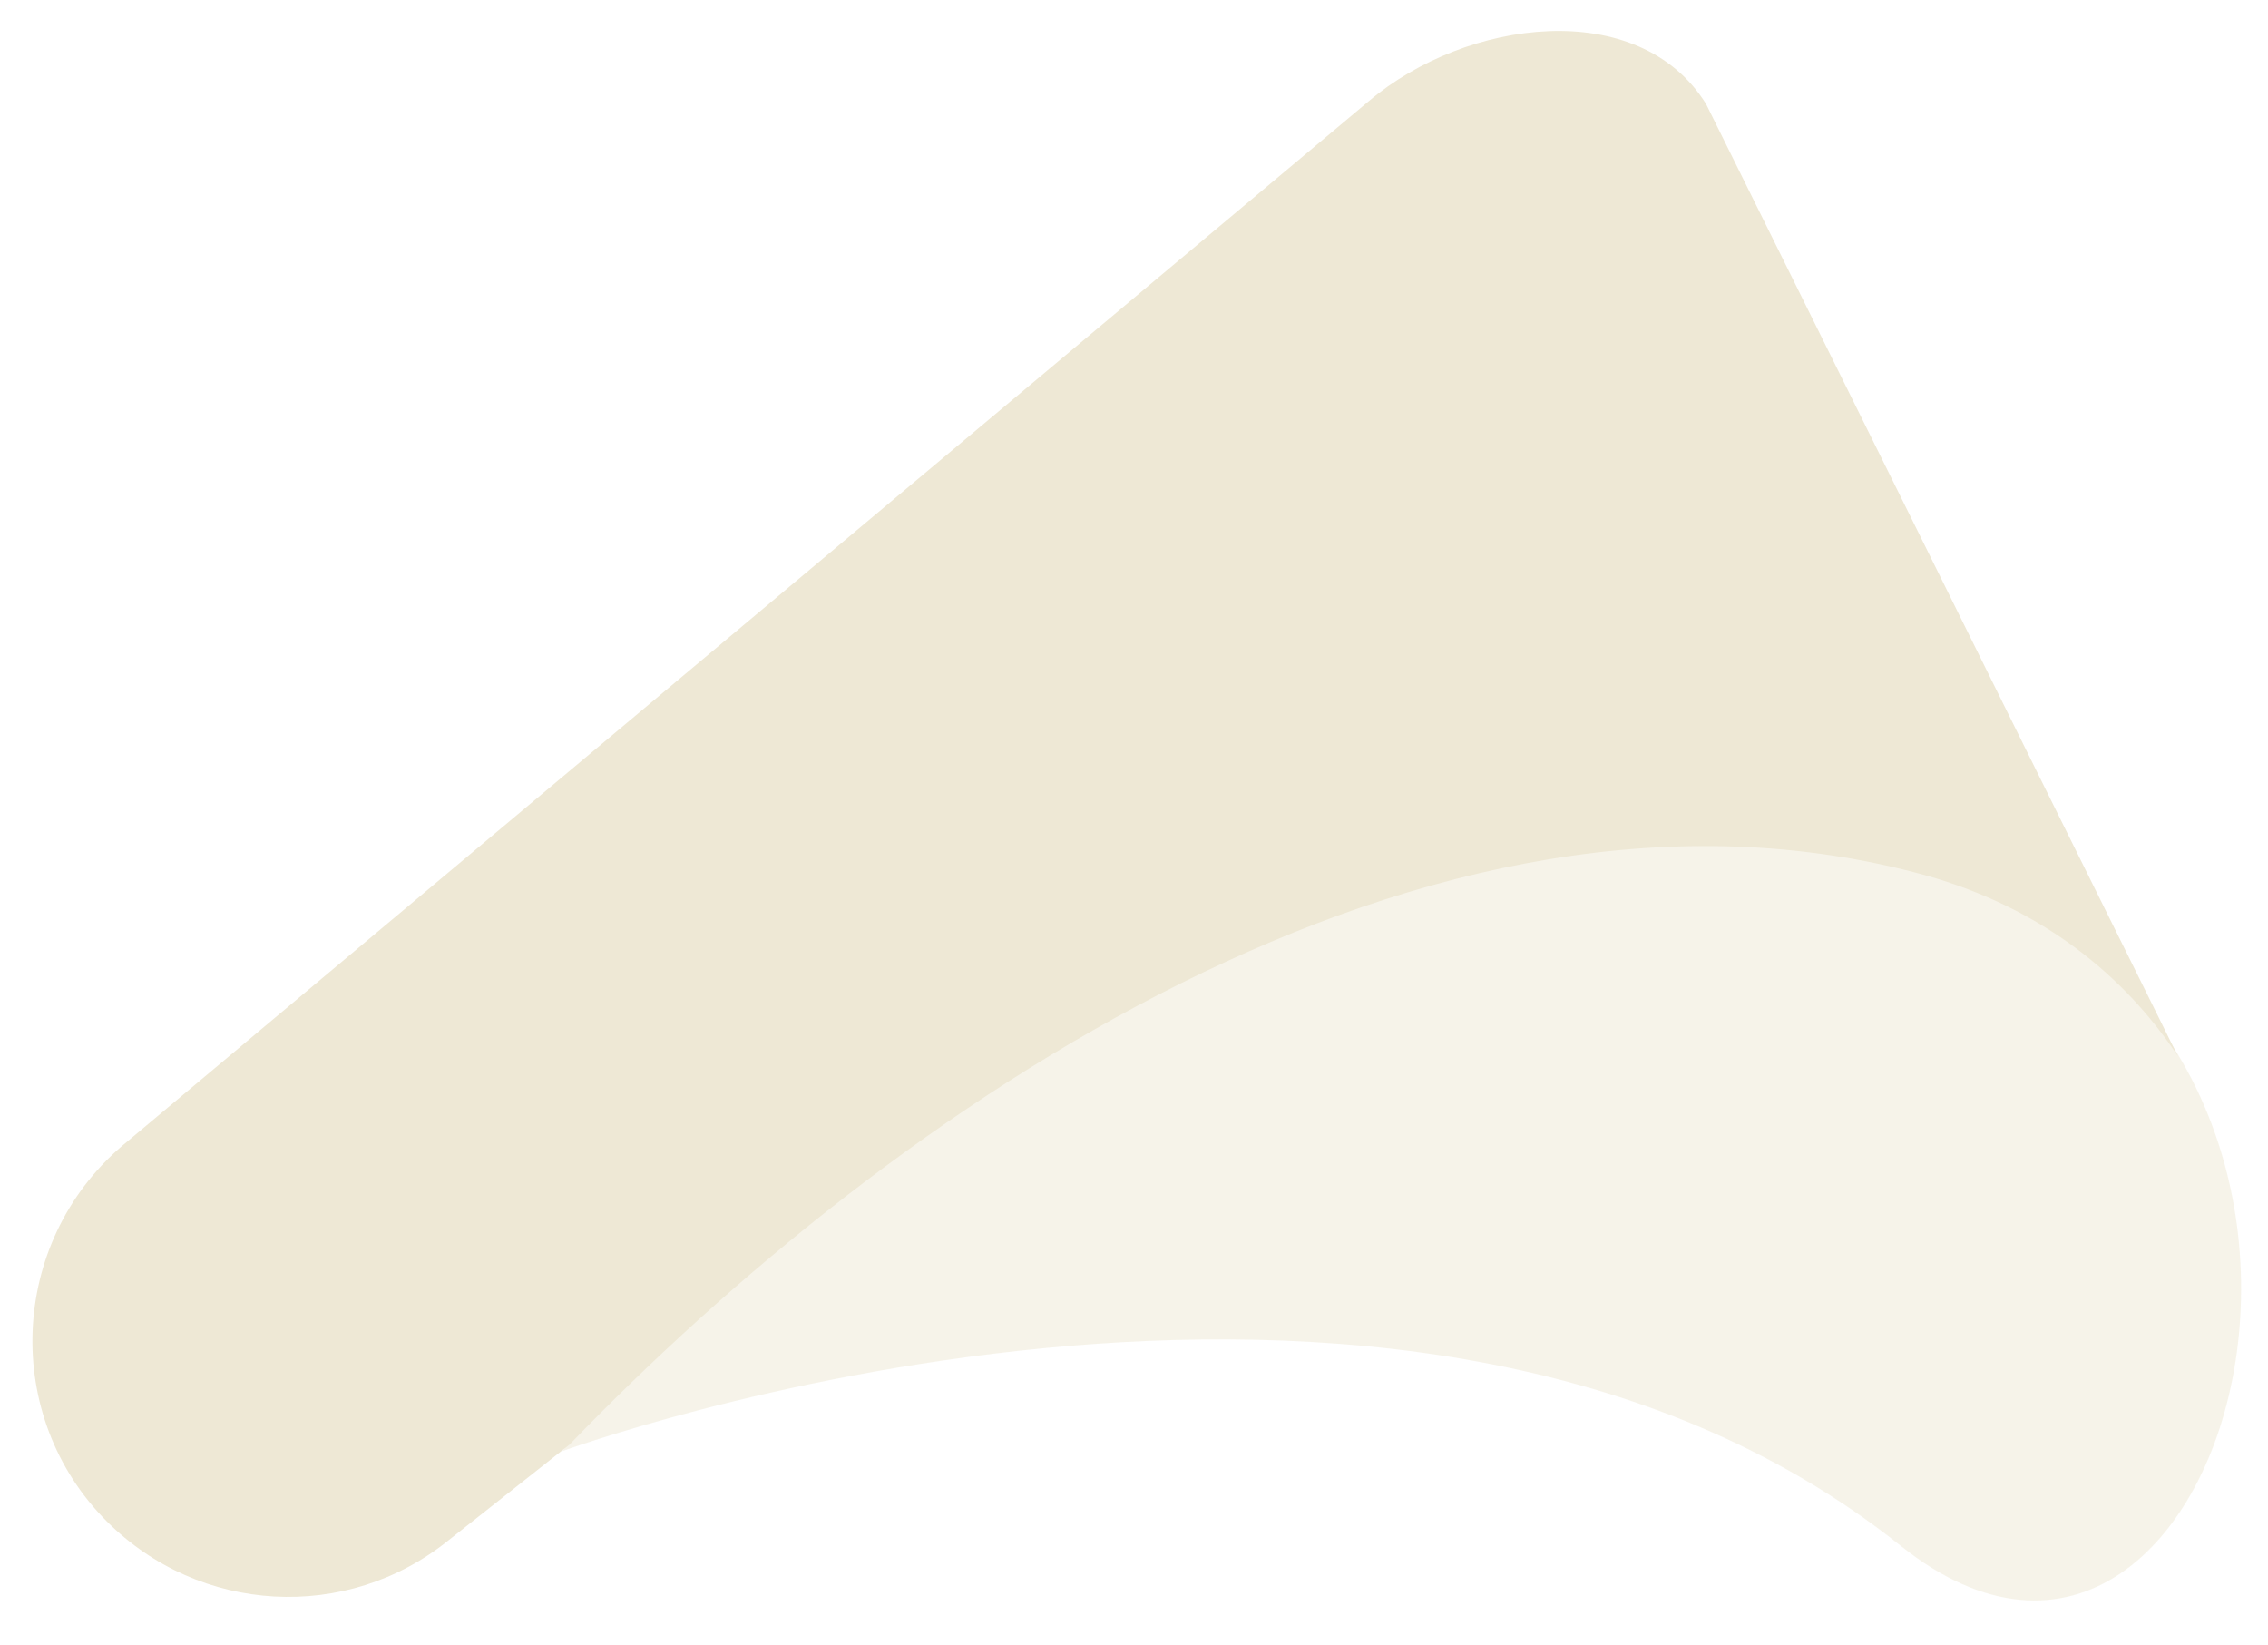<svg xmlns="http://www.w3.org/2000/svg" xmlns:xlink="http://www.w3.org/1999/xlink" id="Layer_1" width="74" height="53.667" x="0" y="0" enable-background="new 8.333 225.836 74 53.667" version="1.1" viewBox="8.333 225.836 74 53.667" xml:space="preserve"><g><path fill="#EEE8D5" d="M70.35,276.266c10.966,8.768,17.992-17.412,0.519-22.238 c-14.663-4.062-29.417,2.902-44.202,19.153C26.667,273.181,53.977,263.191,70.35,276.266z" opacity=".5"/><path fill="#EEE8D5" d="M26.912,272.967c10.508-10.905,27.981-23.063,44.263-18.572c3.788,1.068,6.476,3.268,8.217,5.895 l-15.396-31.066c-2.199-3.513-7.82-2.78-10.997-0.092l-40.688,34.091c-3.696,3.176-3.91,8.828-0.489,12.249 c3.024,3.024,7.82,3.299,11.15,0.61L26.912,272.967z"/></g></svg>